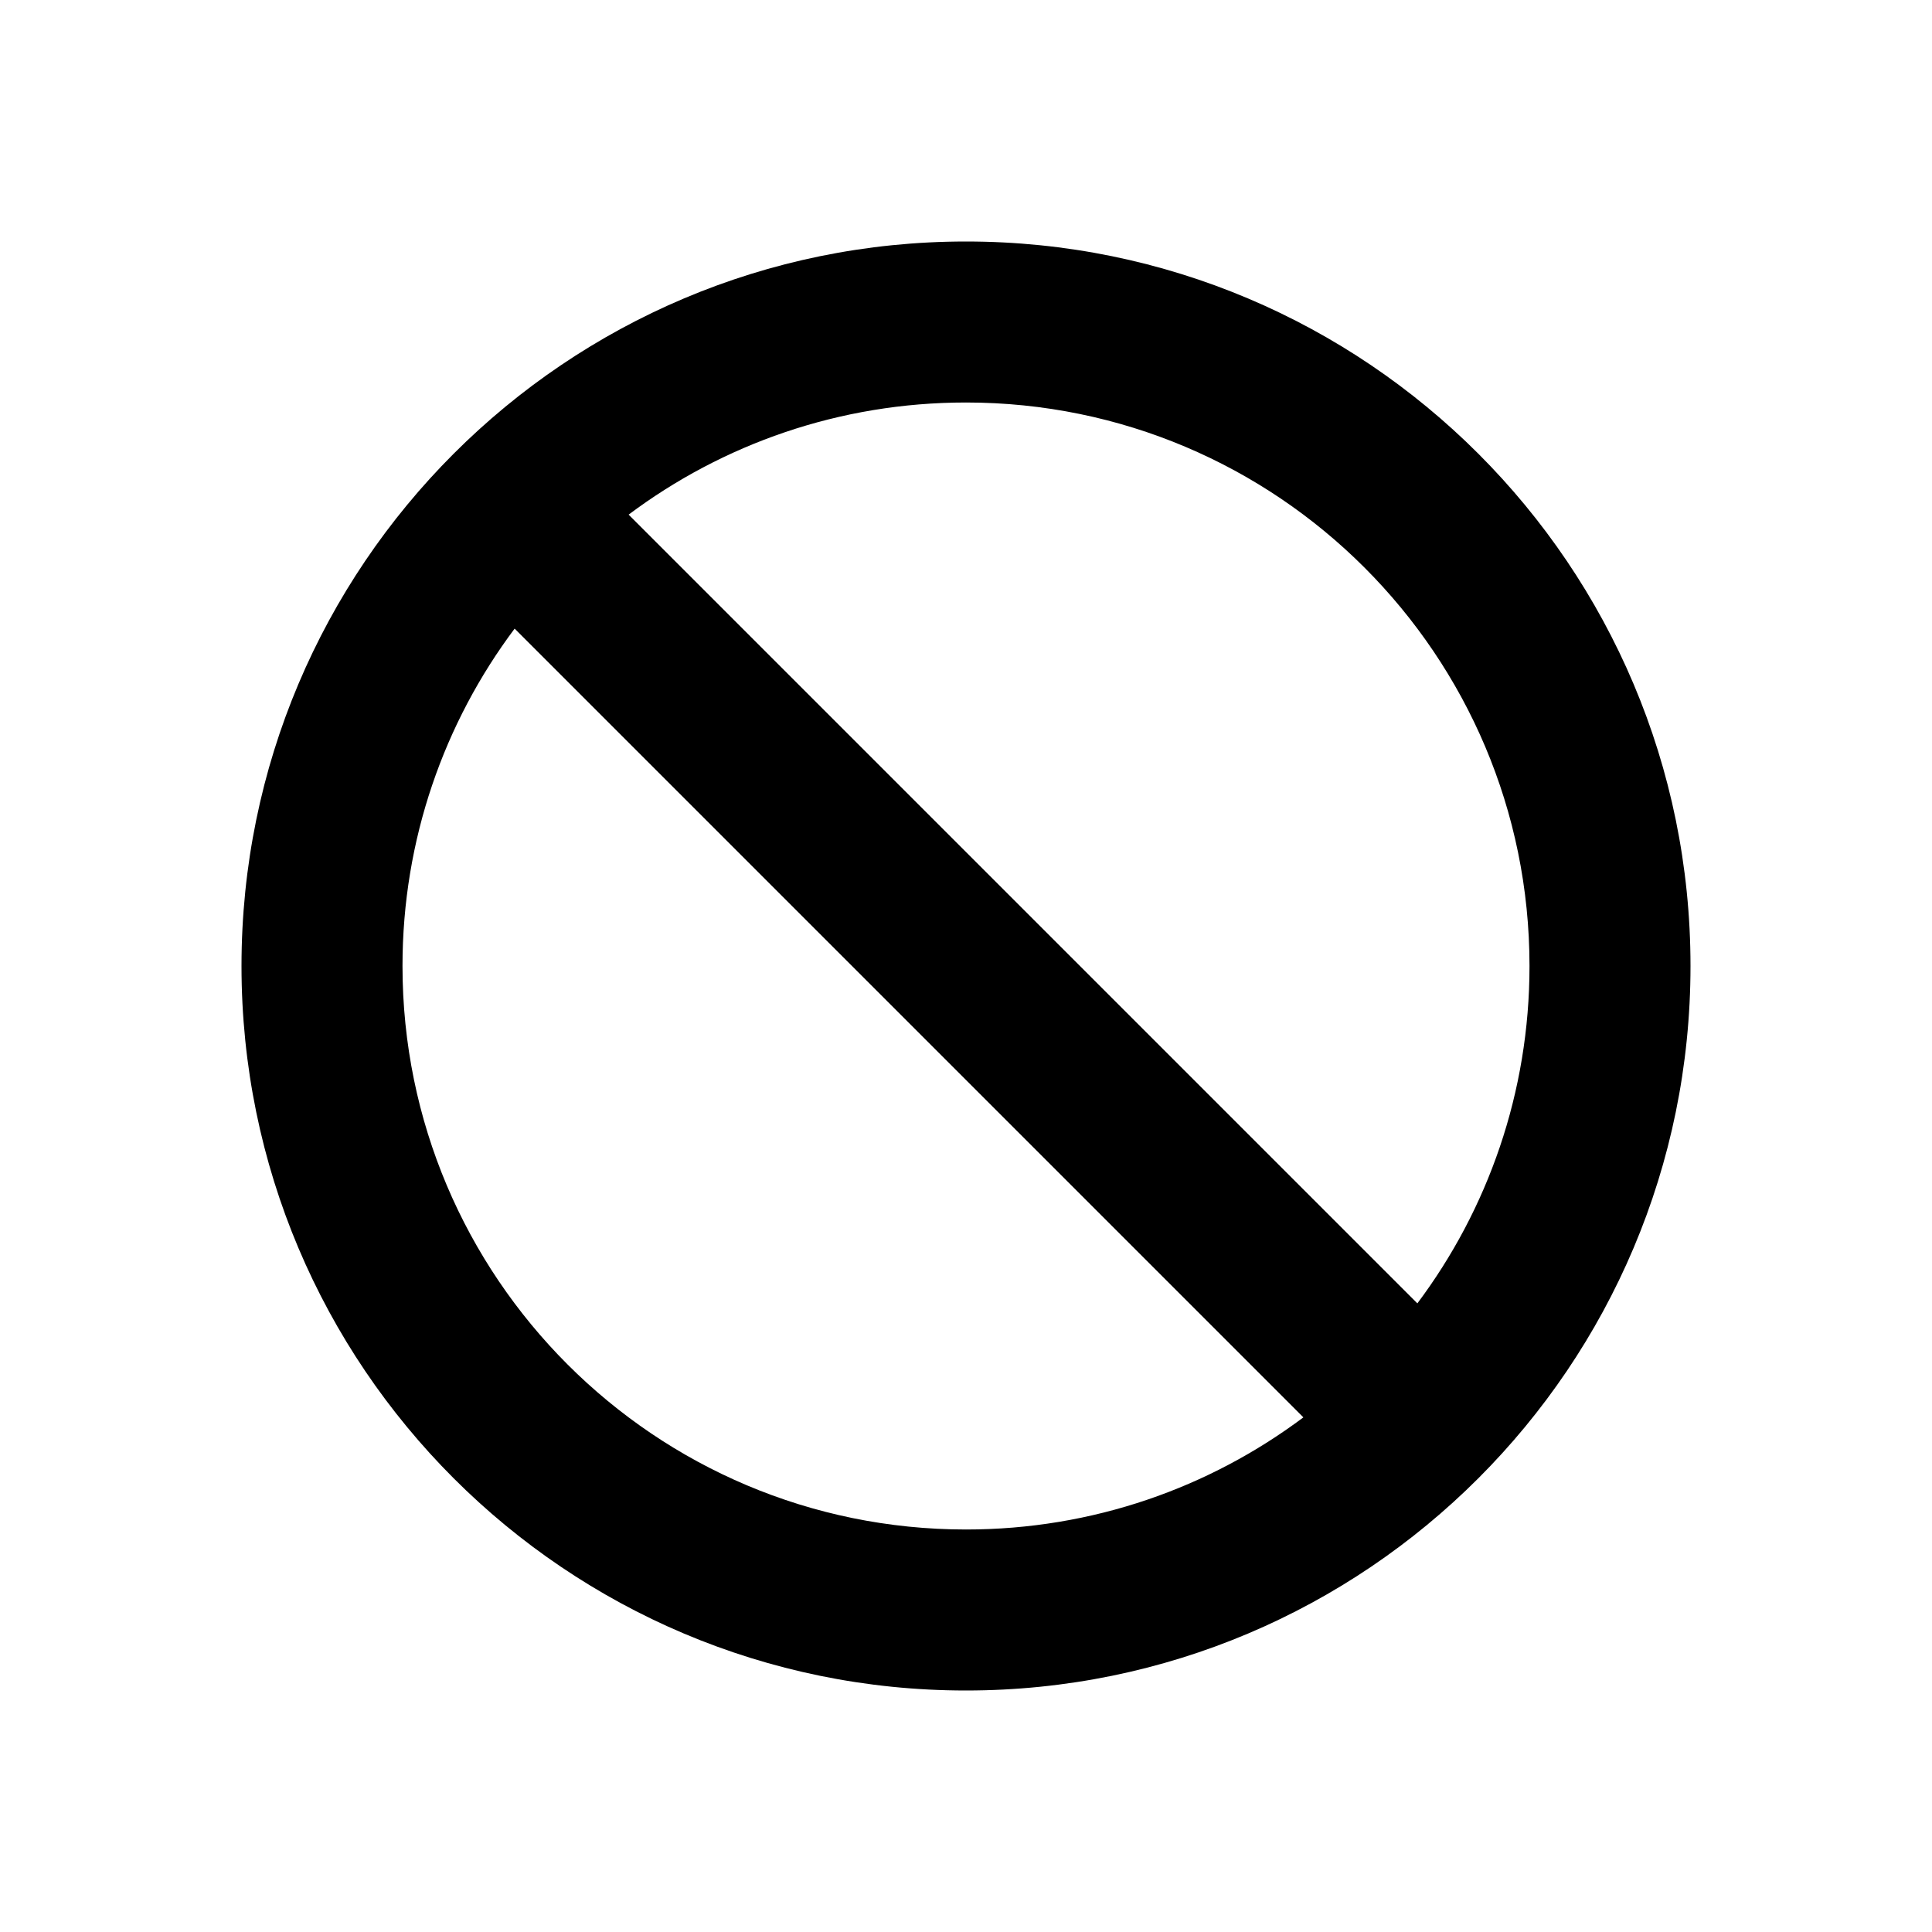 <svg height="24" viewBox="0 0 24 24" width="24" xmlns="http://www.w3.org/2000/svg"><path d="m12 3c4.971 0 9 4.029 9 9 0 4.971-4.029 9-9 9-4.971 0-9-4.029-9-9 0-4.971 4.029-9 9-9zm-7 9c0 3.866 3.134 7 7 7 1.572 0 3.023-.518 4.191-1.393l-9.798-9.798c-.875 1.168-1.393 2.619-1.393 4.191zm7-7c-1.572 0-3.023.518-4.191 1.393l9.798 9.798c.875-1.168 1.393-2.619 1.393-4.191 0-3.866-3.134-7-7-7z" fill="inherit"/></svg>